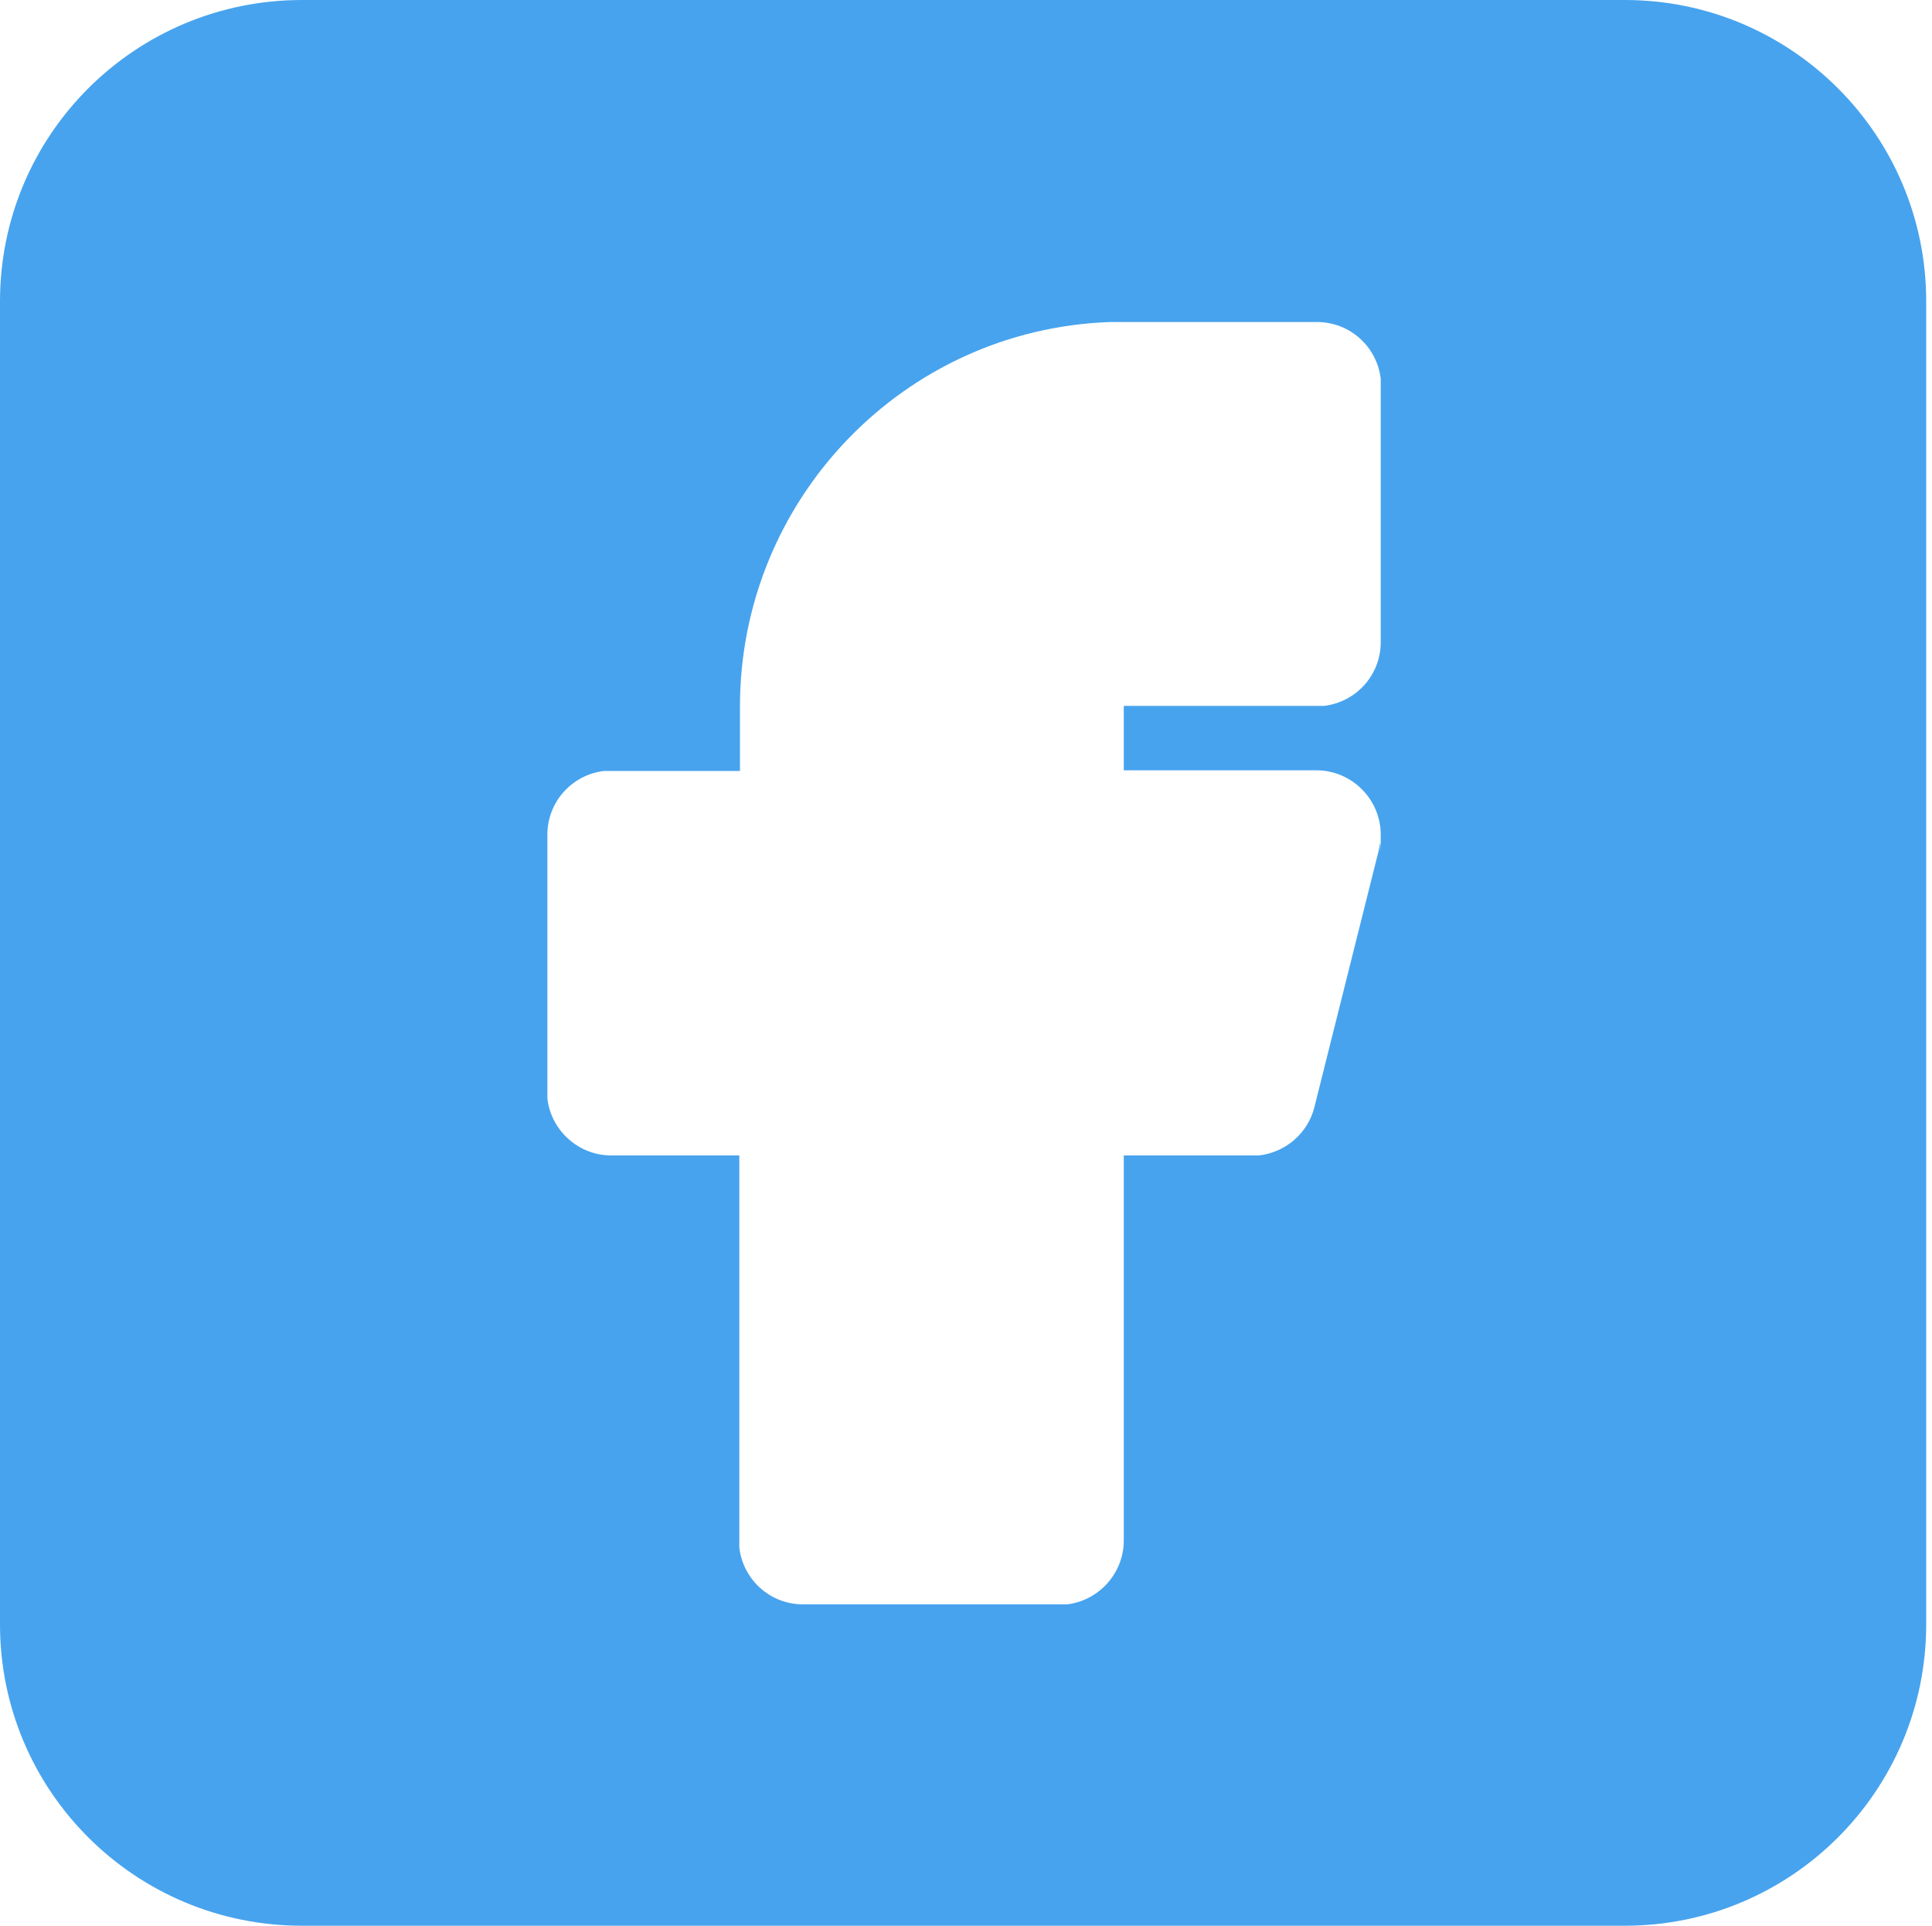 <svg width="300" height="299" viewBox="0 0 300 299" fill="none" xmlns="http://www.w3.org/2000/svg">
<path d="M252.3 0H46.9C21 0 0 20.9 0 46.8V252.2C0 278.1 21 299 46.9 299H252.3C278.1 299 299.1 278.1 299.1 252.2V46.8C299.1 20.9 278.1 0 252.3 0ZM214.4 99.7C214.4 104.8 210.6 109 205.6 109.6H204.4H174.5V119.6H204.4C209.9 119.6 214.4 124.1 214.4 129.6C214.4 135.1 214.4 130.4 214.3 130.9L214.1 132L204.1 171.9C203.1 175.9 199.7 178.9 195.5 179.4H194.4H174.5V239.2C174.5 244.2 170.7 248.5 165.7 249.1H164.5H124.7C119.6 249.1 115.4 245.3 114.8 240.3V239.2V179.4H94.9C89.9 179.4 85.6 175.6 85 170.6V169.4V129.6C85 124.5 88.8 120.3 93.8 119.7H95H114.9V109.7C114.9 77.6 140.3 51.1 172.4 50H204.5C209.6 50 213.8 53.8 214.4 58.8V60V99.9V99.7Z" fill="#47A3EE"/>
</svg>
